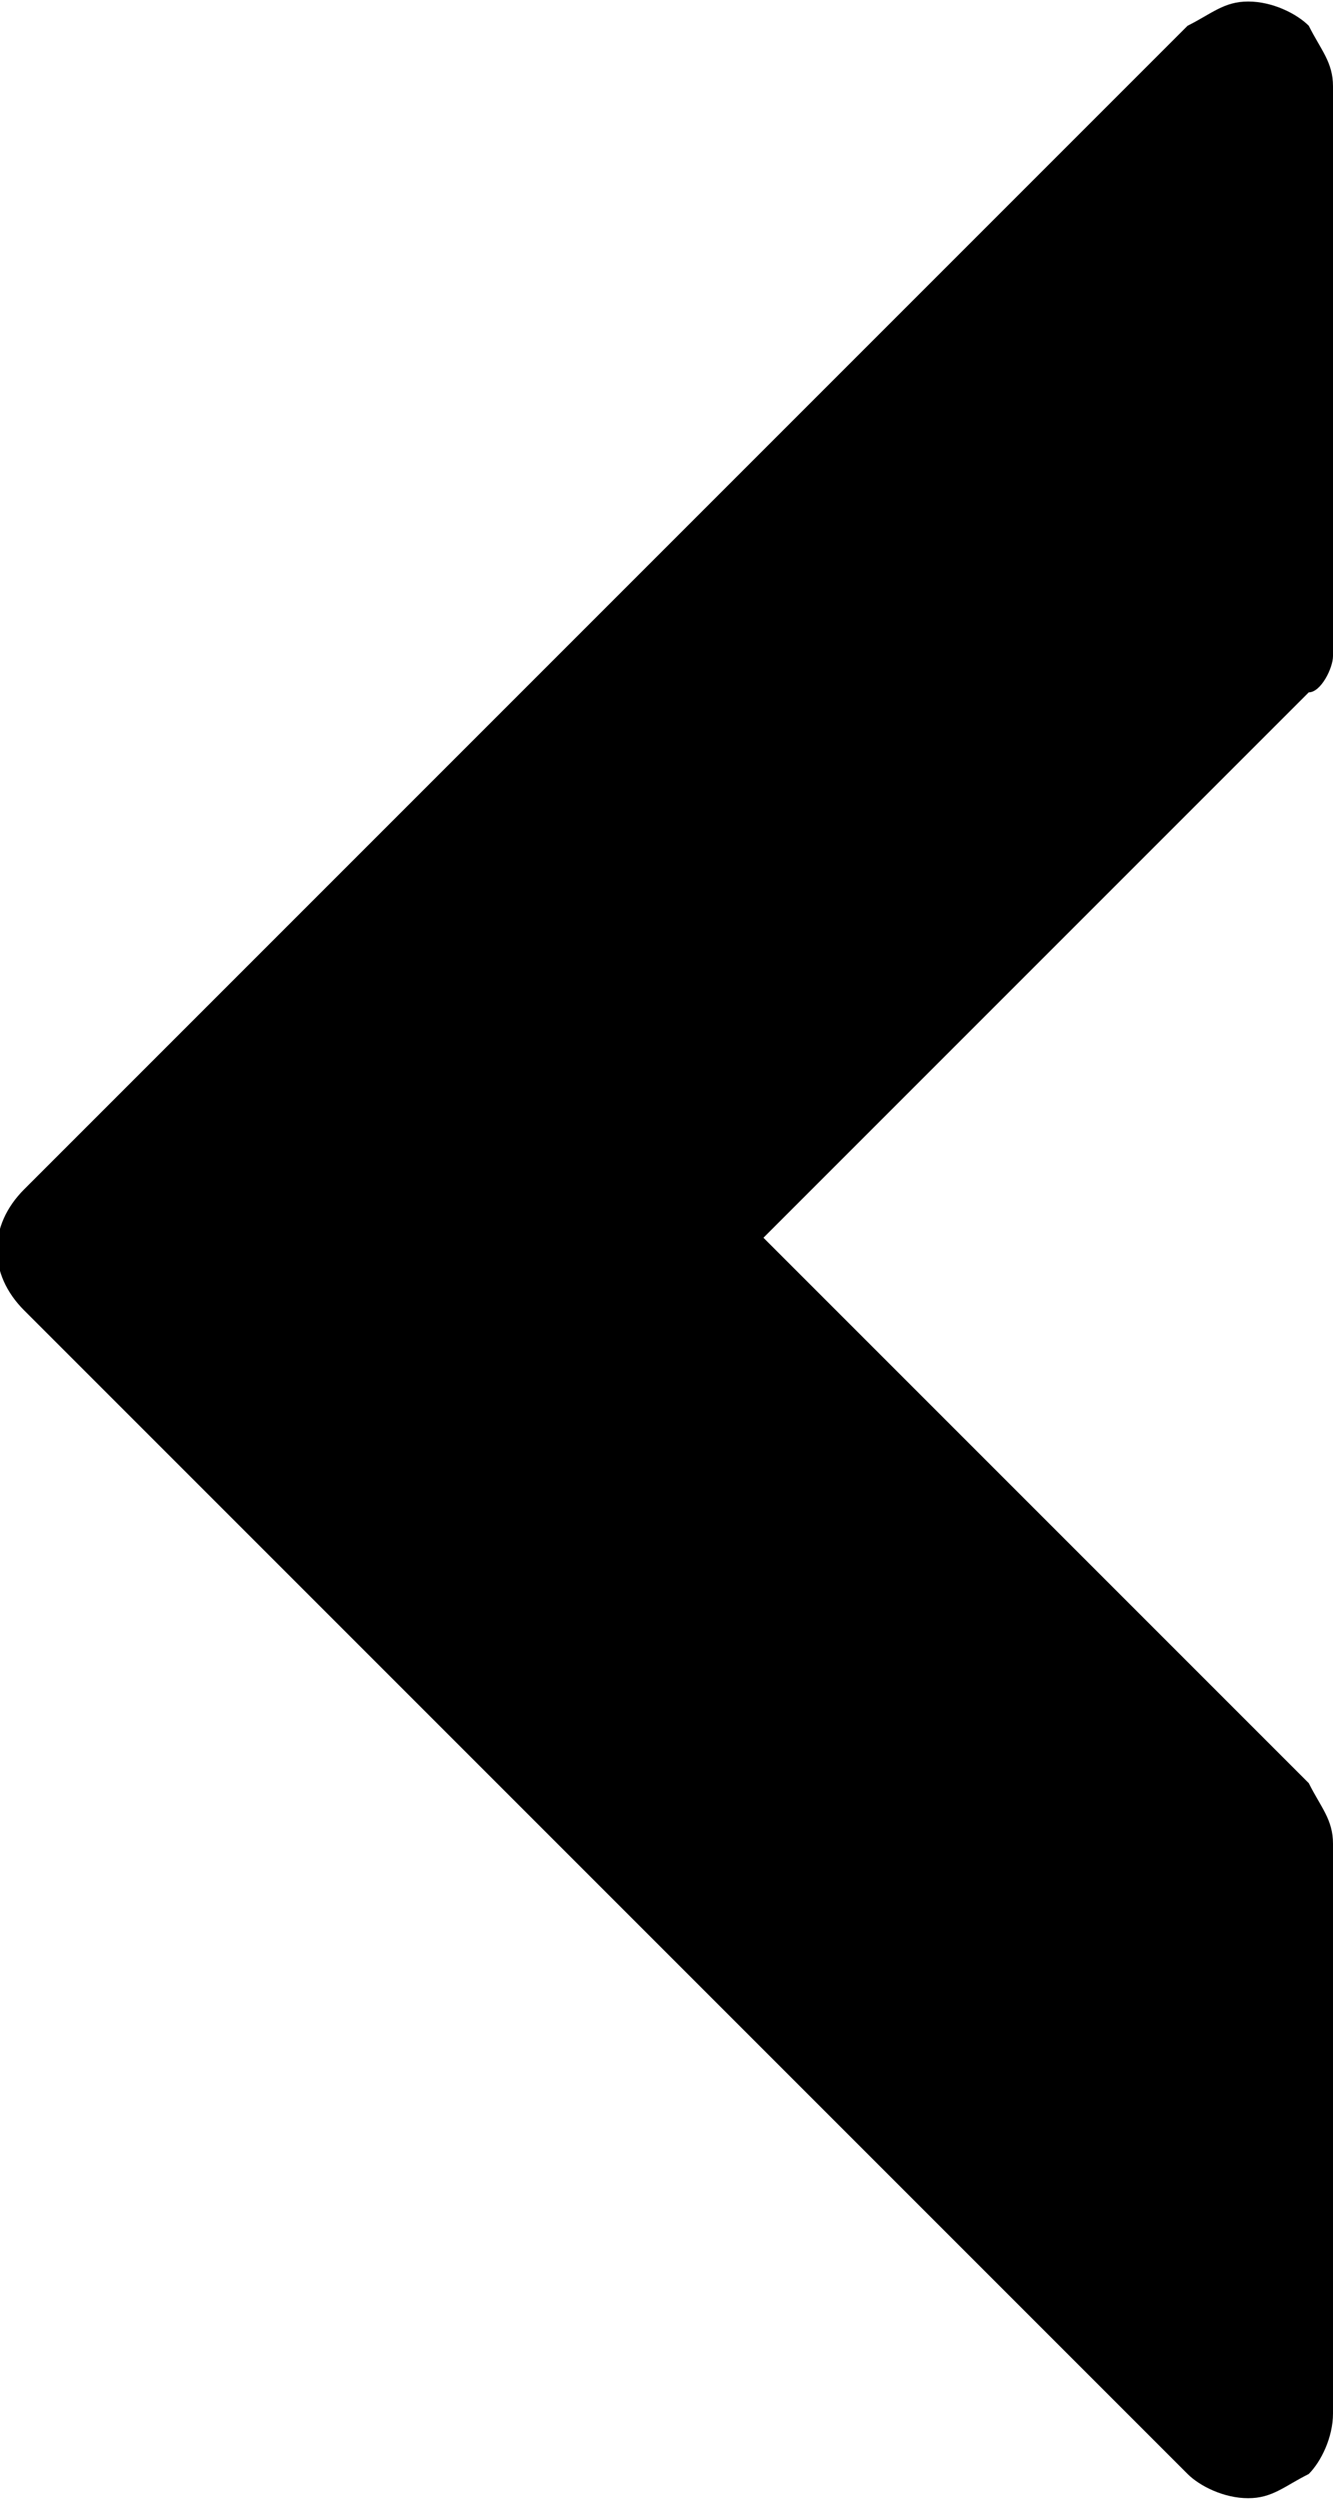 <?xml version="1.0" encoding="utf-8"?>
<!-- Generator: Adobe Illustrator 18.0.0, SVG Export Plug-In . SVG Version: 6.00 Build 0)  -->
<!DOCTYPE svg PUBLIC "-//W3C//DTD SVG 1.1//EN" "http://www.w3.org/Graphics/SVG/1.1/DTD/svg11.dtd">
<svg version="1.1" id="Capa_1" xmlns="http://www.w3.org/2000/svg" xmlns:xlink="http://www.w3.org/1999/xlink" x="0px" y="0px"
	 width="16px" height="30px" viewBox="0 0 11 20.6" enable-background="new 0 0 11 20.6" xml:space="preserve">
<path d="M0.2,10.8l9.6,9.6c0.1,0.1,0.3,0.2,0.5,0.2s0.3-0.1,0.5-0.2l0,0c0.1-0.1,0.2-0.3,0.2-0.5v-4.7c0-0.2-0.1-0.3-0.2-0.5
	l-4.5-4.5l4.5-4.5C10.9,5.7,11,5.5,11,5.4V0.7c0-0.2-0.1-0.3-0.2-0.5l0,0C10.7,0.1,10.5,0,10.3,0C10.1,0,10,0.1,9.8,0.2L0.2,9.8
	C-0.1,10.1-0.1,10.5,0.2,10.8z"/>
</svg>
